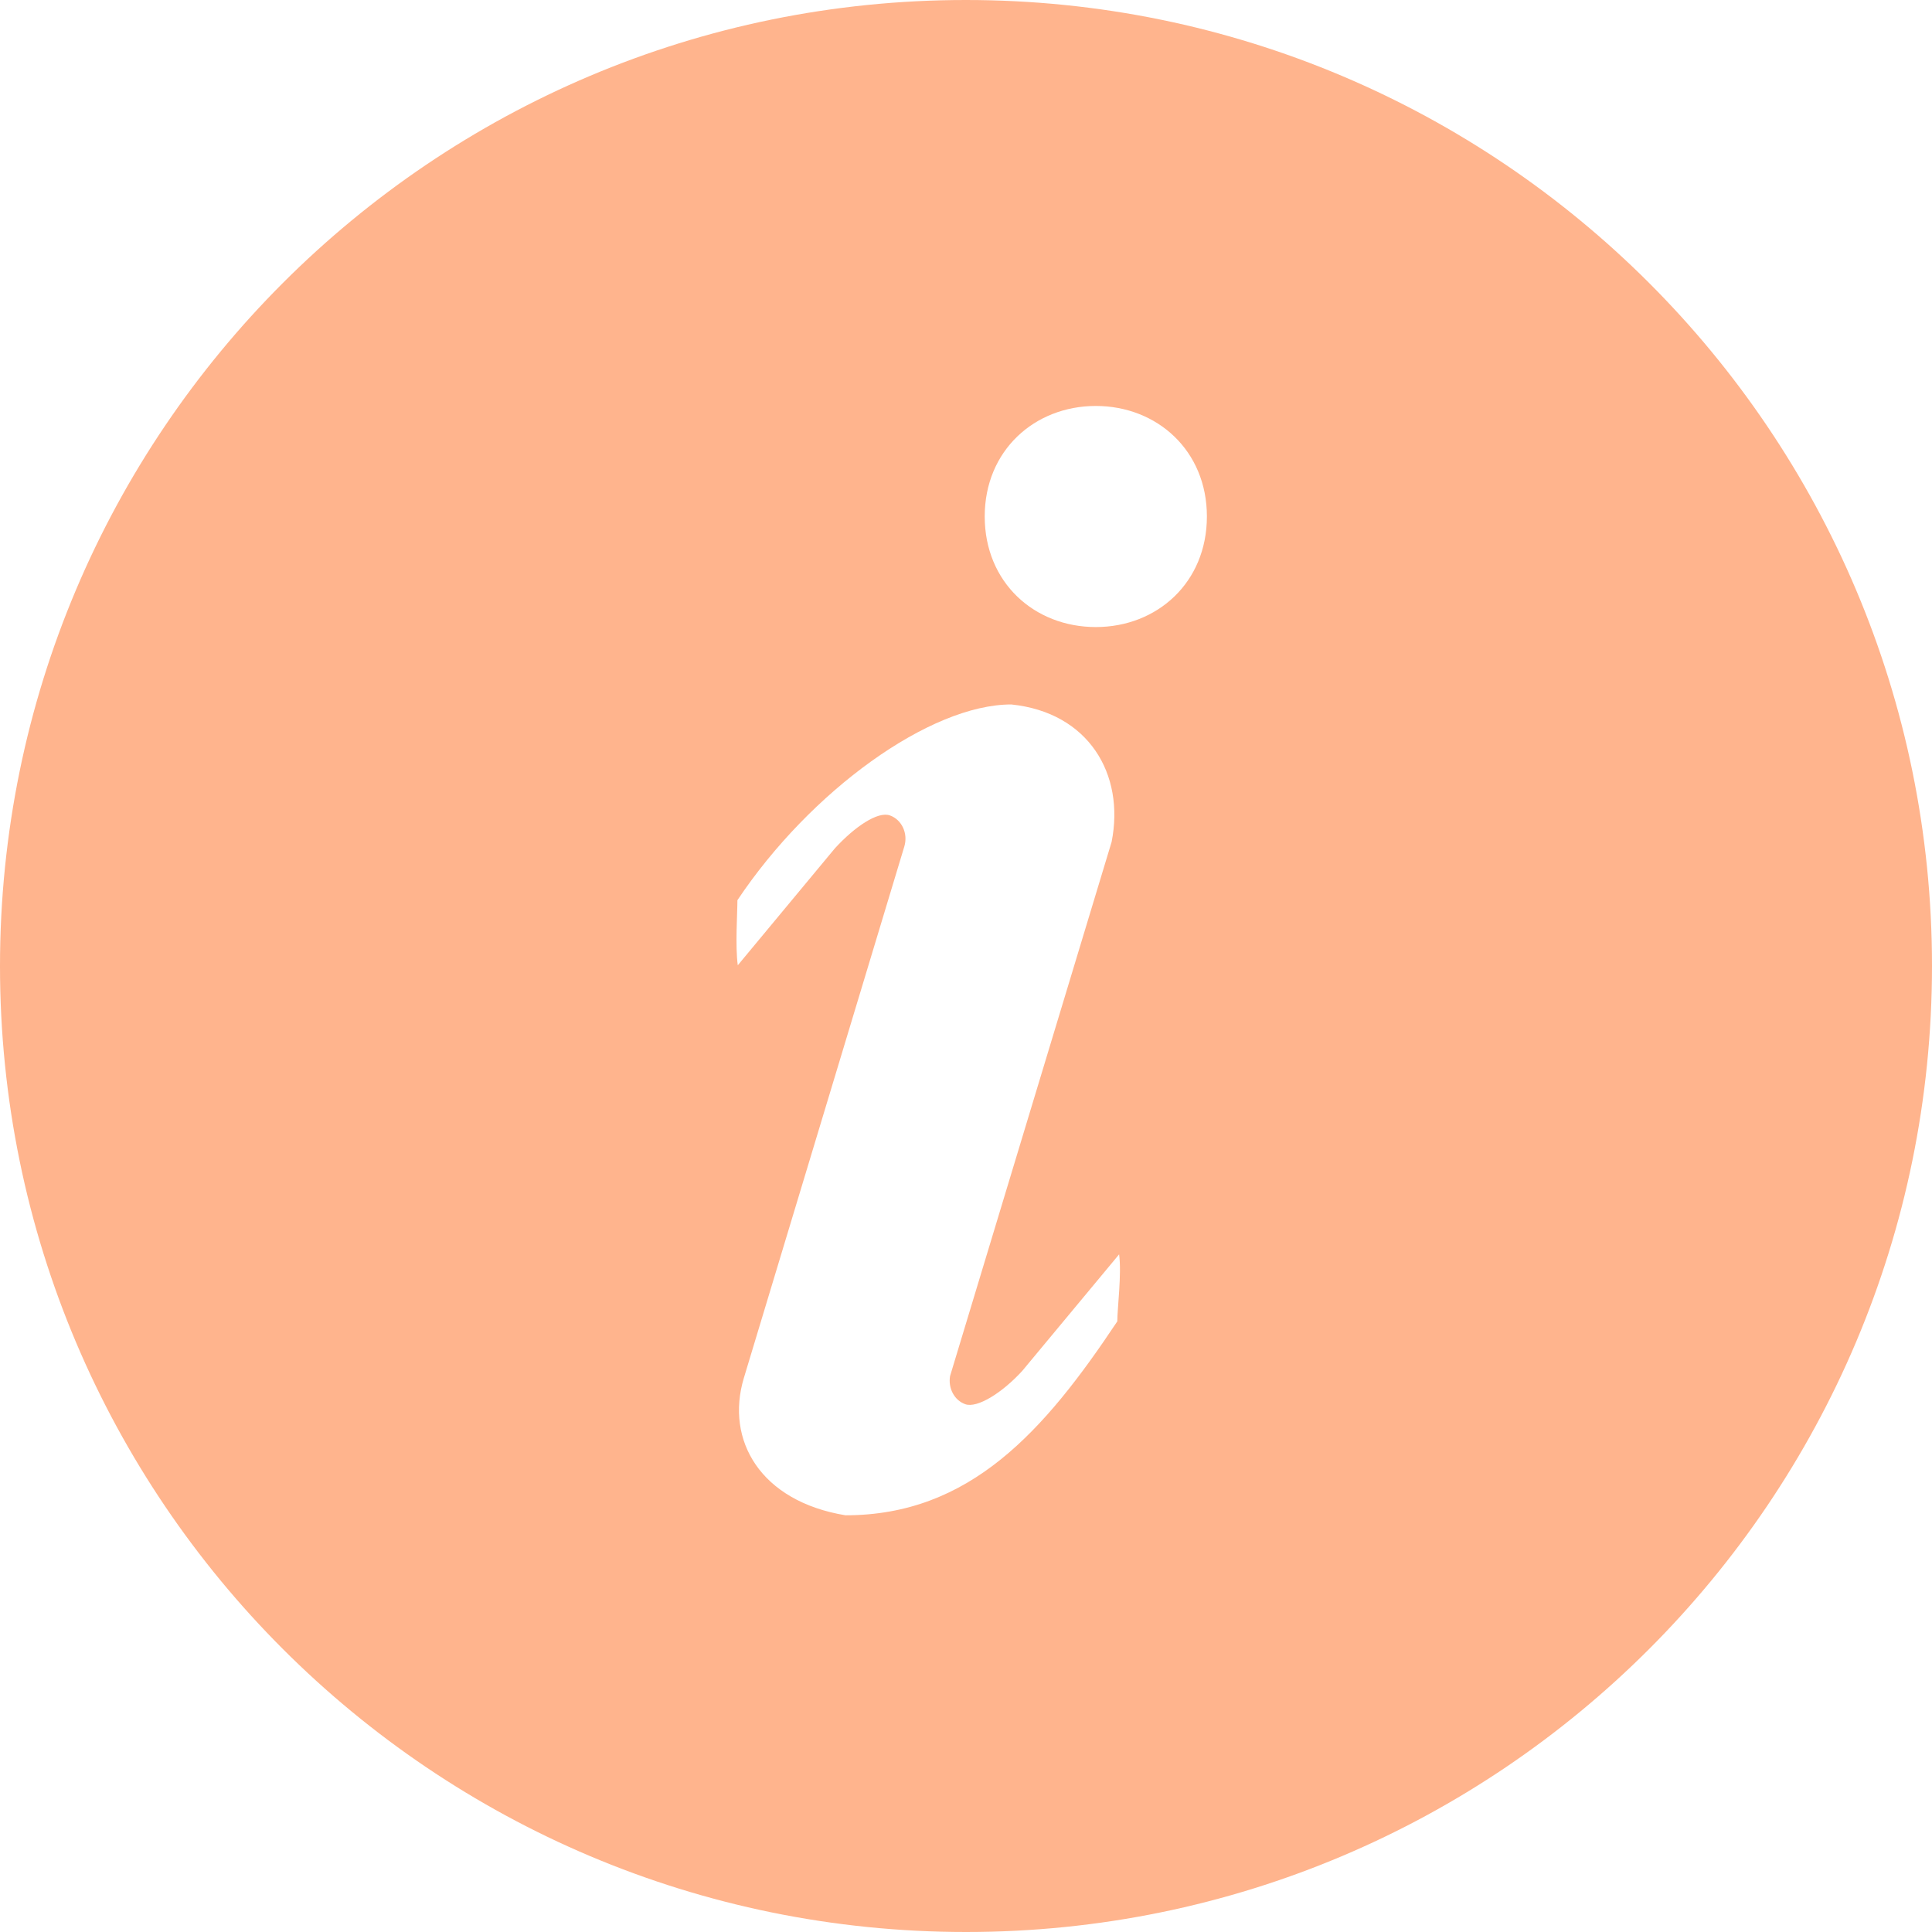 <?xml version="1.0" encoding="UTF-8"?>
<svg width="16px" height="16px" viewBox="0 0 16 16" version="1.1" xmlns="http://www.w3.org/2000/svg" xmlns:xlink="http://www.w3.org/1999/xlink">
    <title>3</title>
    <g stroke="none" stroke-width="1" fill="none" fill-rule="evenodd">
        <path d="M7.999,0 C3.581,0 -0,3.582 0,8.001 C0,12.419 3.582,16 8.001,16 C12.419,16 16,12.418 16,7.999 C16,3.581 12.418,-0 7.999,0 Z M9.253,10.943 C8.65,11.849 8.035,12.549 7.002,12.549 C6.297,12.433 6.006,11.927 6.16,11.413 L7.489,7.011 C7.522,6.902 7.468,6.788 7.37,6.753 C7.271,6.717 7.079,6.845 6.913,7.027 L6.11,7.994 C6.088,7.833 6.107,7.564 6.107,7.455 C6.712,6.549 7.702,5.834 8.375,5.834 C9.015,5.9 9.317,6.411 9.206,6.972 L7.868,11.396 C7.851,11.496 7.903,11.597 7.994,11.629 C8.092,11.664 8.299,11.536 8.466,11.353 L9.268,10.388 C9.29,10.55 9.253,10.836 9.253,10.943 L9.253,10.943 Z M9.075,5.193 C8.566,5.193 8.155,4.824 8.155,4.277 C8.155,3.732 8.567,3.362 9.075,3.362 C9.583,3.362 9.995,3.732 9.995,4.277 C9.995,4.824 9.583,5.193 9.075,5.193 Z" id="3" fill="#FFB48D" fill-rule="nonzero"></path>
    </g>
</svg>